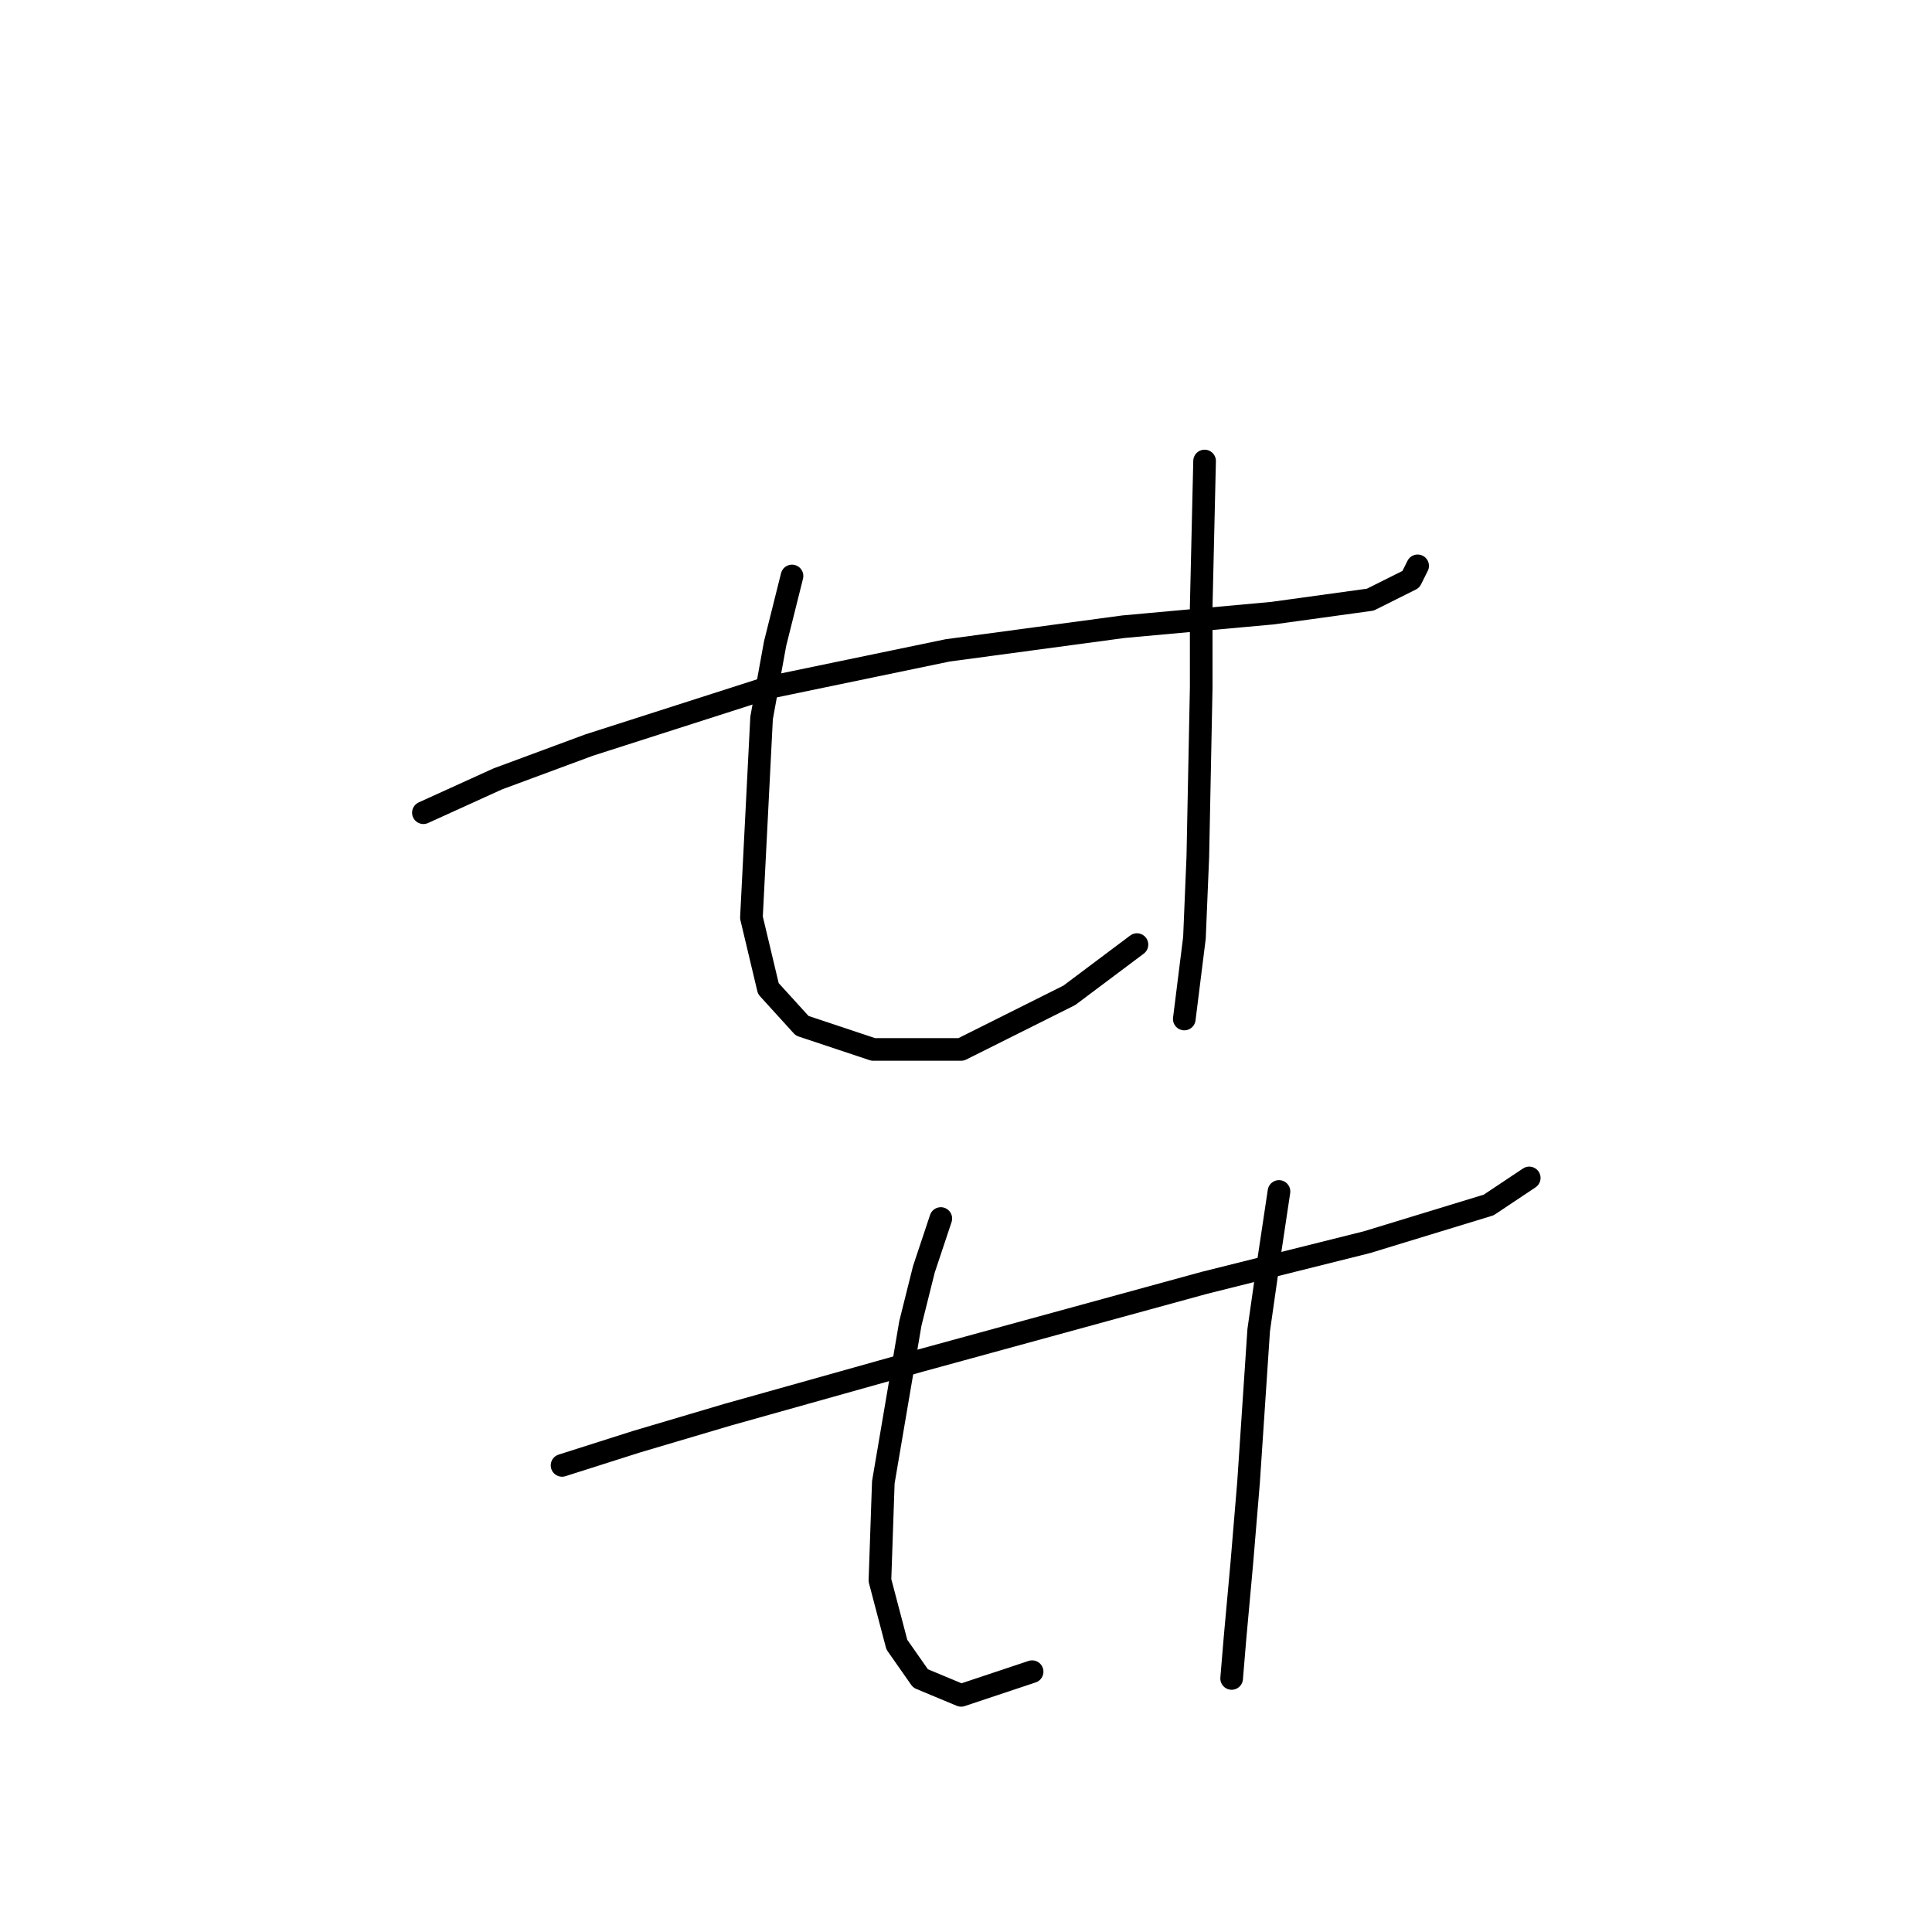 <?xml version="1.0" standalone="no"?>
    <svg width="256" height="256" xmlns="http://www.w3.org/2000/svg" version="1.1">
    <polyline stroke="black" stroke-width="3" stroke-linecap="round" fill="transparent" stroke-linejoin="round" points="56.103 107.688 65.961 103.207 78.06 98.726 101.809 91.109 125.558 86.18 148.86 83.043 168.576 81.25 181.571 79.458 186.948 76.769 187.844 74.977 187.844 74.977 " />
        <polyline stroke="black" stroke-width="3" stroke-linecap="round" fill="transparent" stroke-linejoin="round" points="104.946 76.321 102.705 85.283 100.913 95.142 99.569 121.58 101.809 130.99 106.29 135.919 115.7 139.055 127.351 139.055 141.69 131.886 150.652 125.164 150.652 125.164 " />
        <polyline stroke="black" stroke-width="3" stroke-linecap="round" fill="transparent" stroke-linejoin="round" points="159.614 61.086 159.166 80.354 159.166 91.109 158.718 113.514 158.27 124.268 156.925 135.023 156.925 135.023 " />
        <polyline stroke="black" stroke-width="3" stroke-linecap="round" fill="transparent" stroke-linejoin="round" points="74.475 194.172 84.333 191.035 96.432 187.45 121.974 180.281 159.614 169.974 181.123 164.597 197.255 159.668 202.632 156.083 202.632 156.083 " />
        <polyline stroke="black" stroke-width="3" stroke-linecap="round" fill="transparent" stroke-linejoin="round" points="124.662 161.461 122.422 168.182 120.629 175.352 117.045 196.412 116.596 209.407 118.837 217.921 121.974 222.402 127.351 224.643 136.761 221.506 136.761 221.506 " />
        <polyline stroke="black" stroke-width="3" stroke-linecap="round" fill="transparent" stroke-linejoin="round" points="169.472 157.876 168.128 166.838 166.784 176.248 165.439 196.412 164.543 207.167 163.647 217.025 163.199 222.402 163.199 222.402 " />
        </svg>